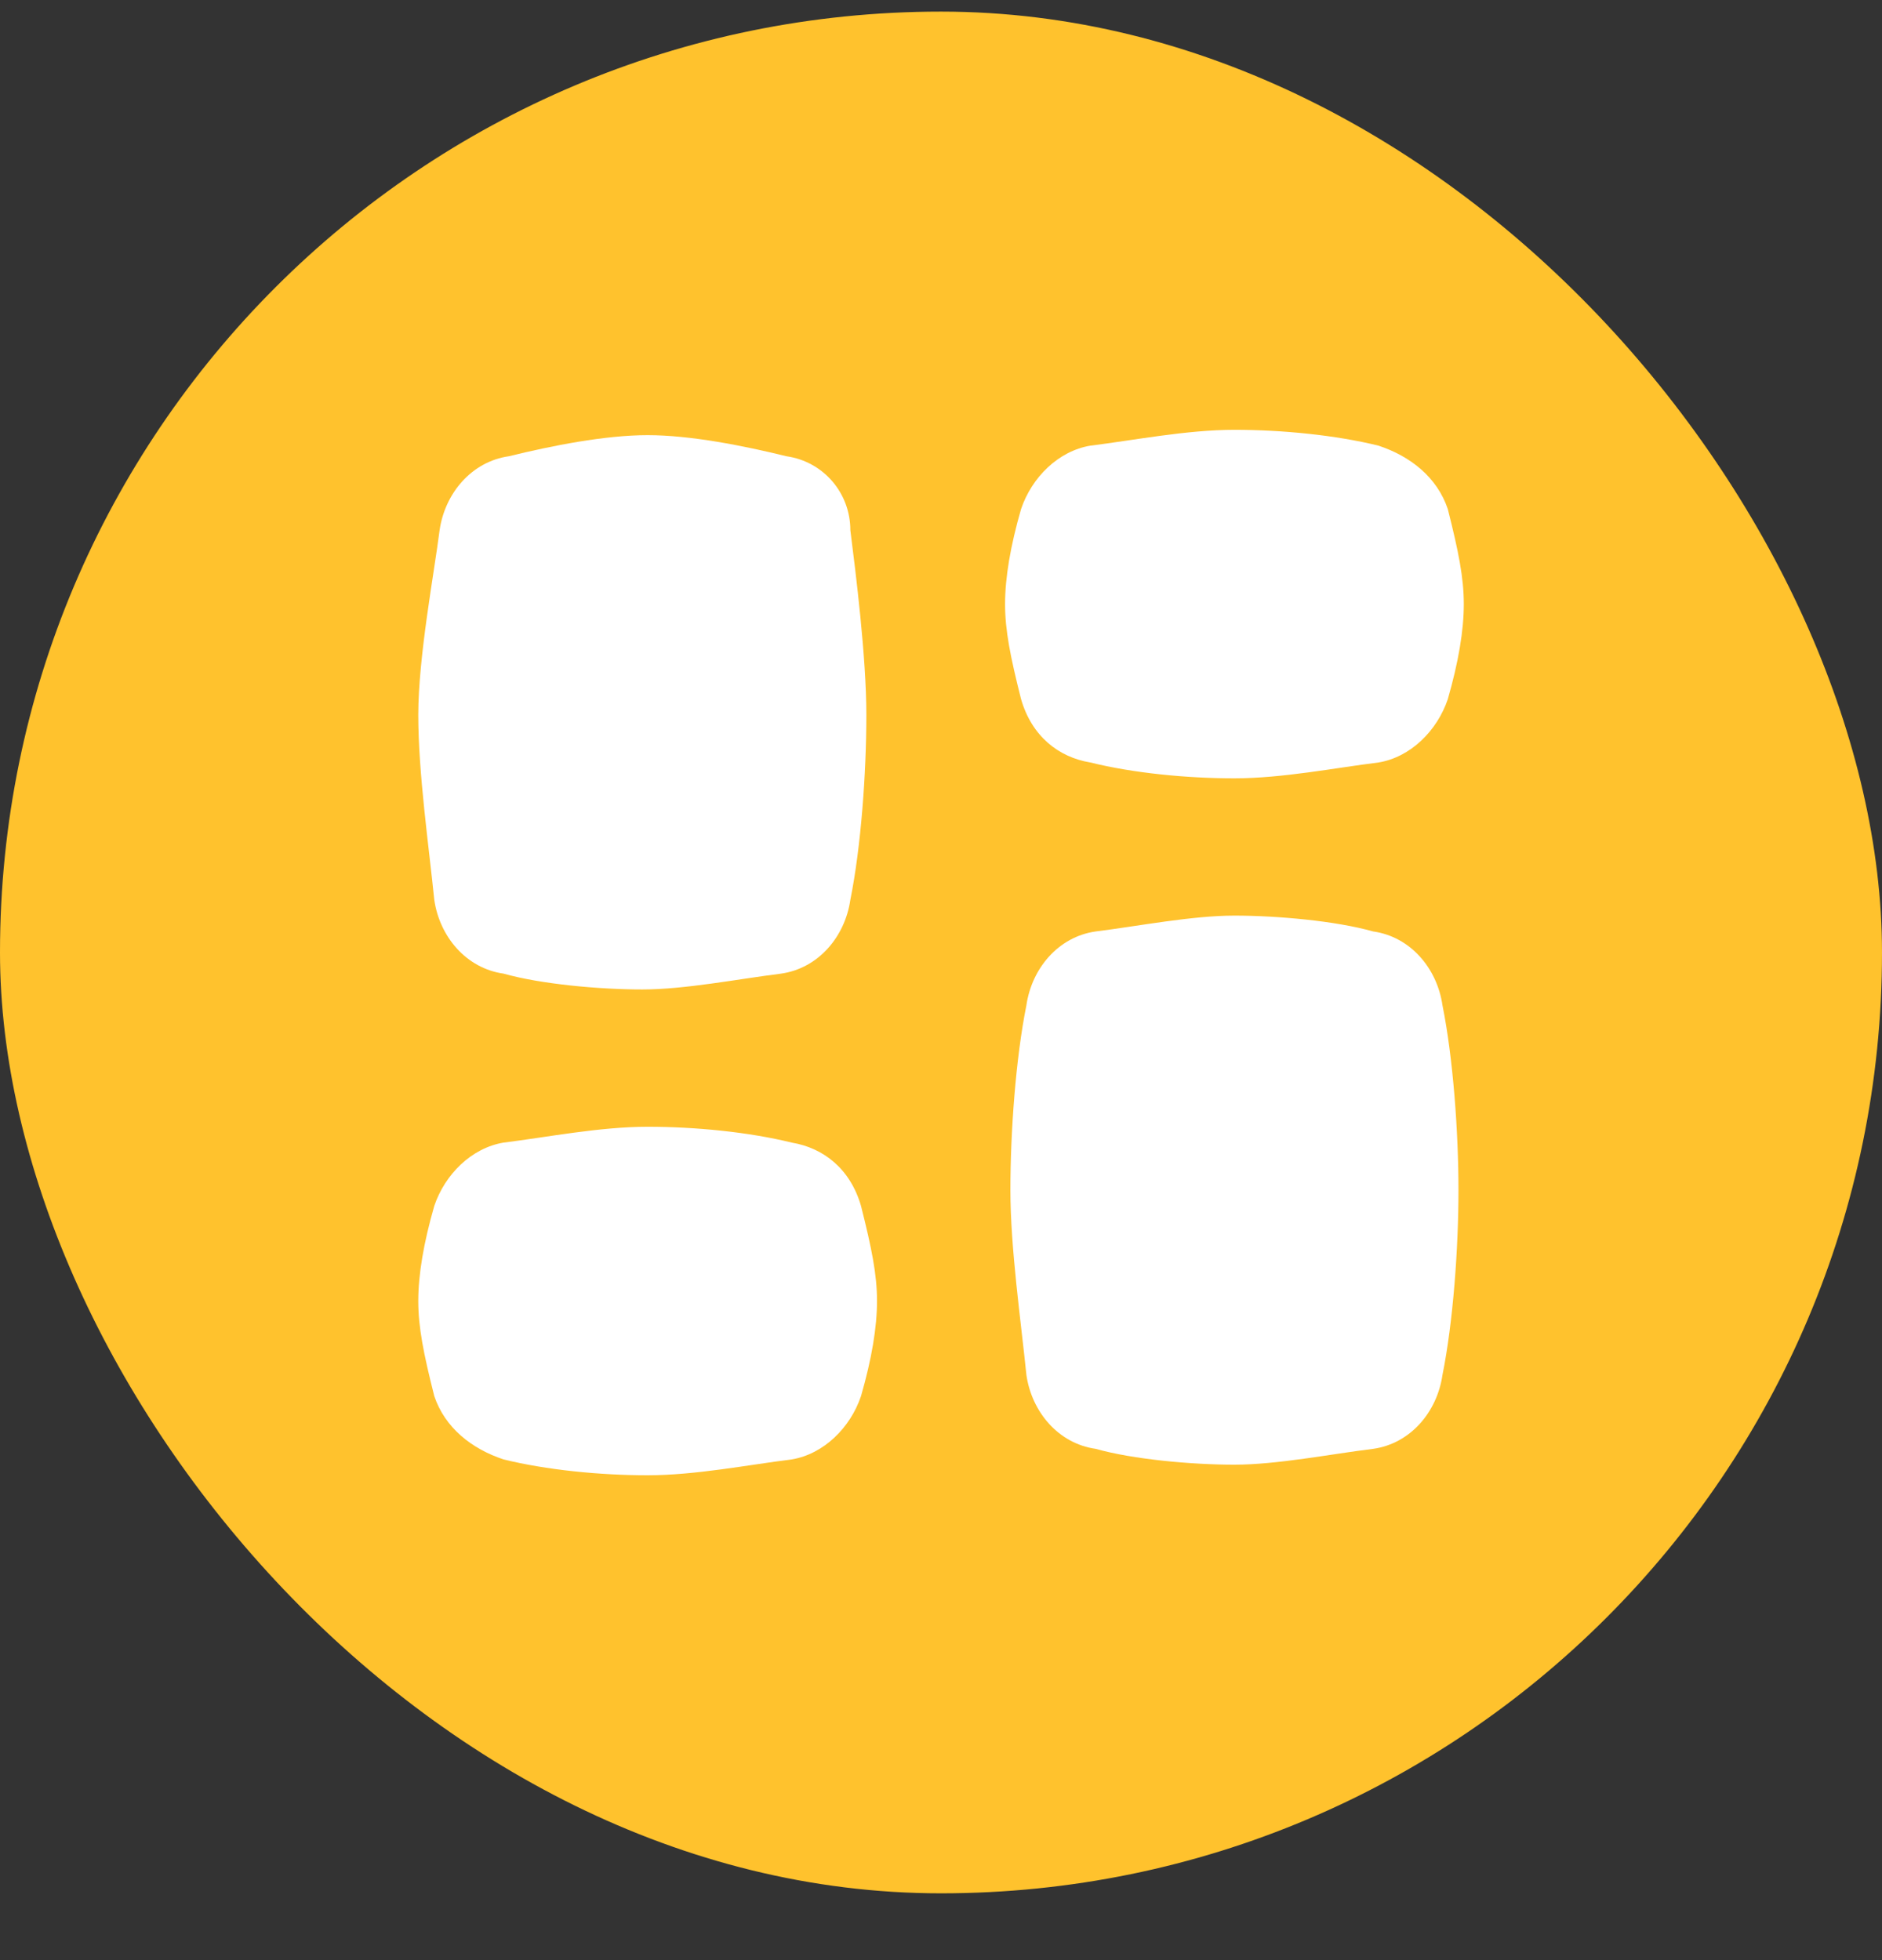 <svg width="24" height="25" viewBox="0 0 24 25" fill="none" xmlns="http://www.w3.org/2000/svg">
<rect x="0" y="0" width="24" height="25" fill="#333333" stroke="none"/>
<rect y="0.148" width="24" height="24" rx="12" fill="#FFC22D"/>
<path d="M10.028 5.819C9.484 5.685 8.803 5.55 8.259 5.55C7.715 5.55 7.035 5.685 6.49 5.819C6.014 5.887 5.674 6.291 5.606 6.762C5.538 7.301 5.334 8.378 5.334 9.119C5.334 9.86 5.47 10.802 5.538 11.476C5.606 11.947 5.946 12.351 6.422 12.418C6.899 12.553 7.647 12.62 8.191 12.62C8.735 12.62 9.416 12.486 9.96 12.418C10.436 12.351 10.776 11.947 10.844 11.476C10.98 10.802 11.048 9.86 11.048 9.119C11.048 8.378 10.912 7.301 10.844 6.762C10.844 6.291 10.504 5.887 10.028 5.819Z" fill="white"/>
<path d="M17.511 11.88C17.035 11.745 16.286 11.678 15.742 11.678C15.198 11.678 14.518 11.812 13.973 11.88C13.497 11.947 13.157 12.351 13.089 12.822C12.953 13.496 12.885 14.439 12.885 15.179C12.885 15.92 13.021 16.863 13.089 17.536C13.157 18.008 13.497 18.412 13.973 18.479C14.45 18.614 15.198 18.681 15.742 18.681C16.286 18.681 16.967 18.546 17.511 18.479C17.987 18.412 18.327 18.008 18.395 17.536C18.531 16.863 18.599 15.92 18.599 15.179C18.599 14.439 18.531 13.496 18.395 12.822C18.327 12.351 17.987 11.947 17.511 11.88Z" fill="white"/>
<path d="M10.096 14.573C9.552 14.439 8.871 14.371 8.259 14.371C7.647 14.371 6.967 14.506 6.422 14.573C6.014 14.641 5.674 14.977 5.538 15.381C5.402 15.853 5.334 16.257 5.334 16.593C5.334 16.93 5.402 17.267 5.538 17.806C5.674 18.21 6.014 18.479 6.422 18.614C6.967 18.748 7.647 18.816 8.259 18.816C8.871 18.816 9.552 18.681 10.096 18.614C10.504 18.546 10.844 18.21 10.98 17.806C11.116 17.334 11.184 16.93 11.184 16.593C11.184 16.257 11.116 15.92 10.98 15.381C10.844 14.91 10.504 14.641 10.096 14.573Z" fill="white"/>
<path d="M13.905 9.725C14.45 9.86 15.13 9.927 15.742 9.927C16.354 9.927 17.035 9.792 17.579 9.725C17.987 9.658 18.327 9.321 18.463 8.917C18.599 8.445 18.667 8.041 18.667 7.705C18.667 7.368 18.599 7.031 18.463 6.493C18.327 6.088 17.987 5.819 17.579 5.684C17.035 5.55 16.354 5.482 15.742 5.482C15.13 5.482 14.45 5.617 13.905 5.684C13.497 5.752 13.157 6.088 13.021 6.493C12.885 6.964 12.817 7.368 12.817 7.705C12.817 8.041 12.885 8.378 13.021 8.917C13.157 9.388 13.497 9.658 13.905 9.725Z" fill="white"/>
</svg>
